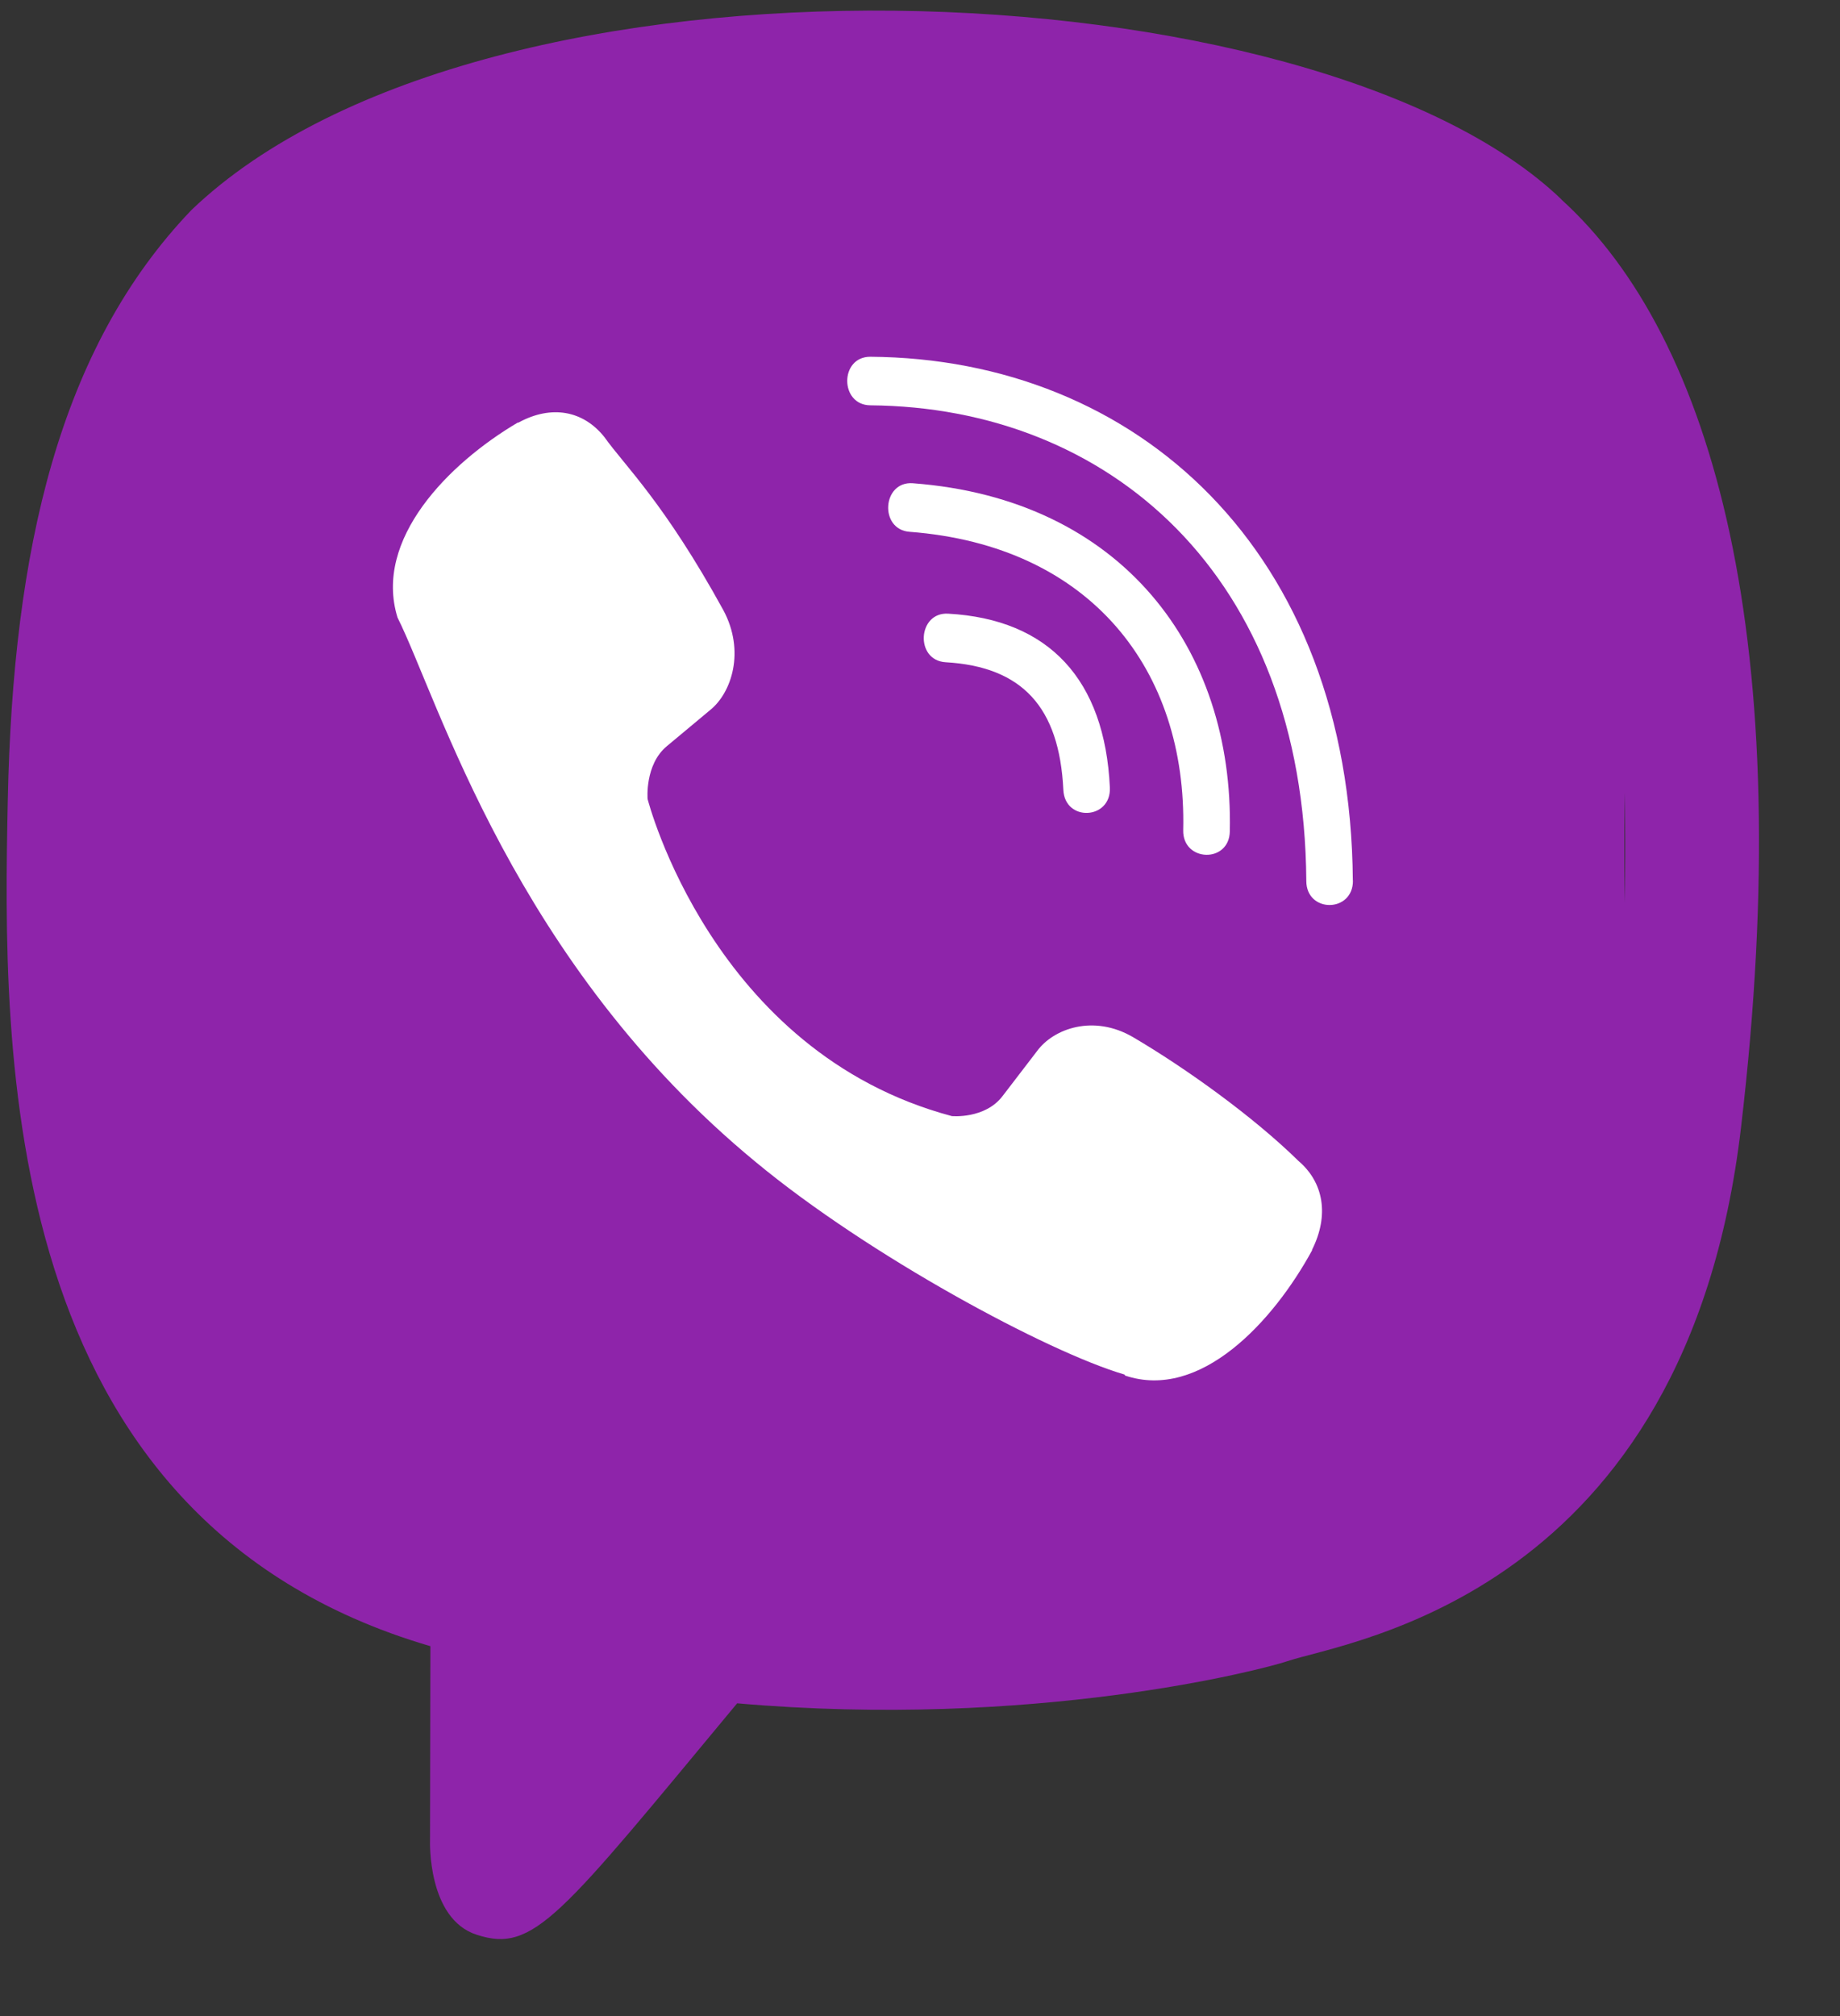 <svg width="21" height="23" viewBox="0 0 21 23" fill="none" xmlns="http://www.w3.org/2000/svg">
<rect x="0" y="0" width="21" height="23" fill="#333333" stroke="none"/>
<path d="M19.871 12.857C20.522 7.337 19.559 3.852 17.82 2.276L17.821 2.275C15.016 -0.416 5.541 -0.815 2.185 2.396C0.678 3.967 0.147 6.272 0.089 9.126C0.03 11.981 -0.039 17.328 4.908 18.779H4.912L4.908 20.995C4.908 20.995 4.874 21.892 5.443 22.073C6.094 22.285 6.389 21.868 8.413 19.432C11.799 19.728 14.399 19.05 14.694 18.951C15.378 18.721 19.246 18.205 19.871 12.857ZM8.747 17.873C8.747 17.873 6.604 20.565 5.938 21.264C5.72 21.491 5.48 21.47 5.484 21.019C5.484 20.724 5.5 17.341 5.5 17.341C1.307 16.131 1.554 11.577 1.599 9.195C1.645 6.812 2.078 4.86 3.354 3.546C6.299 0.764 14.605 1.386 16.721 3.39C19.309 5.701 18.388 12.229 18.393 12.451C17.861 16.915 14.727 17.198 14.15 17.392C13.904 17.474 11.618 18.067 8.747 17.873Z" fill="#8E24AA"/>
<path d="M5.209 21.479V18.102H9.063L5.98 21.829H5.517L5.209 21.479Z" fill="#8E24AA"/>
<rect x="1.034" y="1.043" width="17.505" height="17.451" rx="5" fill="#8E24AA"/>
<path d="M9.932 4.07C9.582 4.07 9.582 4.62 9.932 4.624C12.648 4.645 14.884 6.552 14.909 10.05C14.909 10.419 15.445 10.415 15.441 10.045H15.44C15.411 6.277 12.969 4.091 9.932 4.07Z" fill="white"/>
<path d="M13.504 9.47C13.495 9.835 14.031 9.852 14.036 9.483C14.08 7.405 12.808 5.693 10.418 5.513C10.068 5.487 10.032 6.041 10.381 6.067C12.454 6.225 13.546 7.65 13.504 9.47Z" fill="white"/>
<path d="M12.931 11.832C12.482 11.57 12.025 11.733 11.836 11.991L11.441 12.506C11.24 12.768 10.864 12.733 10.864 12.733C8.124 12.003 7.391 9.115 7.391 9.115C7.391 9.115 7.358 8.724 7.609 8.514L8.103 8.102C8.351 7.904 8.507 7.428 8.255 6.96C7.582 5.735 7.13 5.313 6.9 4.989C6.659 4.684 6.295 4.615 5.917 4.821H5.909C5.122 5.285 4.261 6.152 4.537 7.045C5.007 7.986 5.87 10.988 8.623 13.255C9.917 14.328 11.964 15.427 12.833 15.681L12.841 15.693C13.698 15.981 14.53 15.08 14.975 14.264V14.257C15.172 13.863 15.107 13.489 14.819 13.244C14.308 12.742 13.537 12.188 12.931 11.832Z" fill="white"/>
<path d="M10.793 7.555C11.666 7.606 12.09 8.066 12.136 9.01C12.152 9.379 12.684 9.353 12.667 8.984C12.609 7.752 11.971 7.065 10.822 7.001C10.472 6.98 10.439 7.534 10.793 7.555Z" fill="white"/>
</svg>
